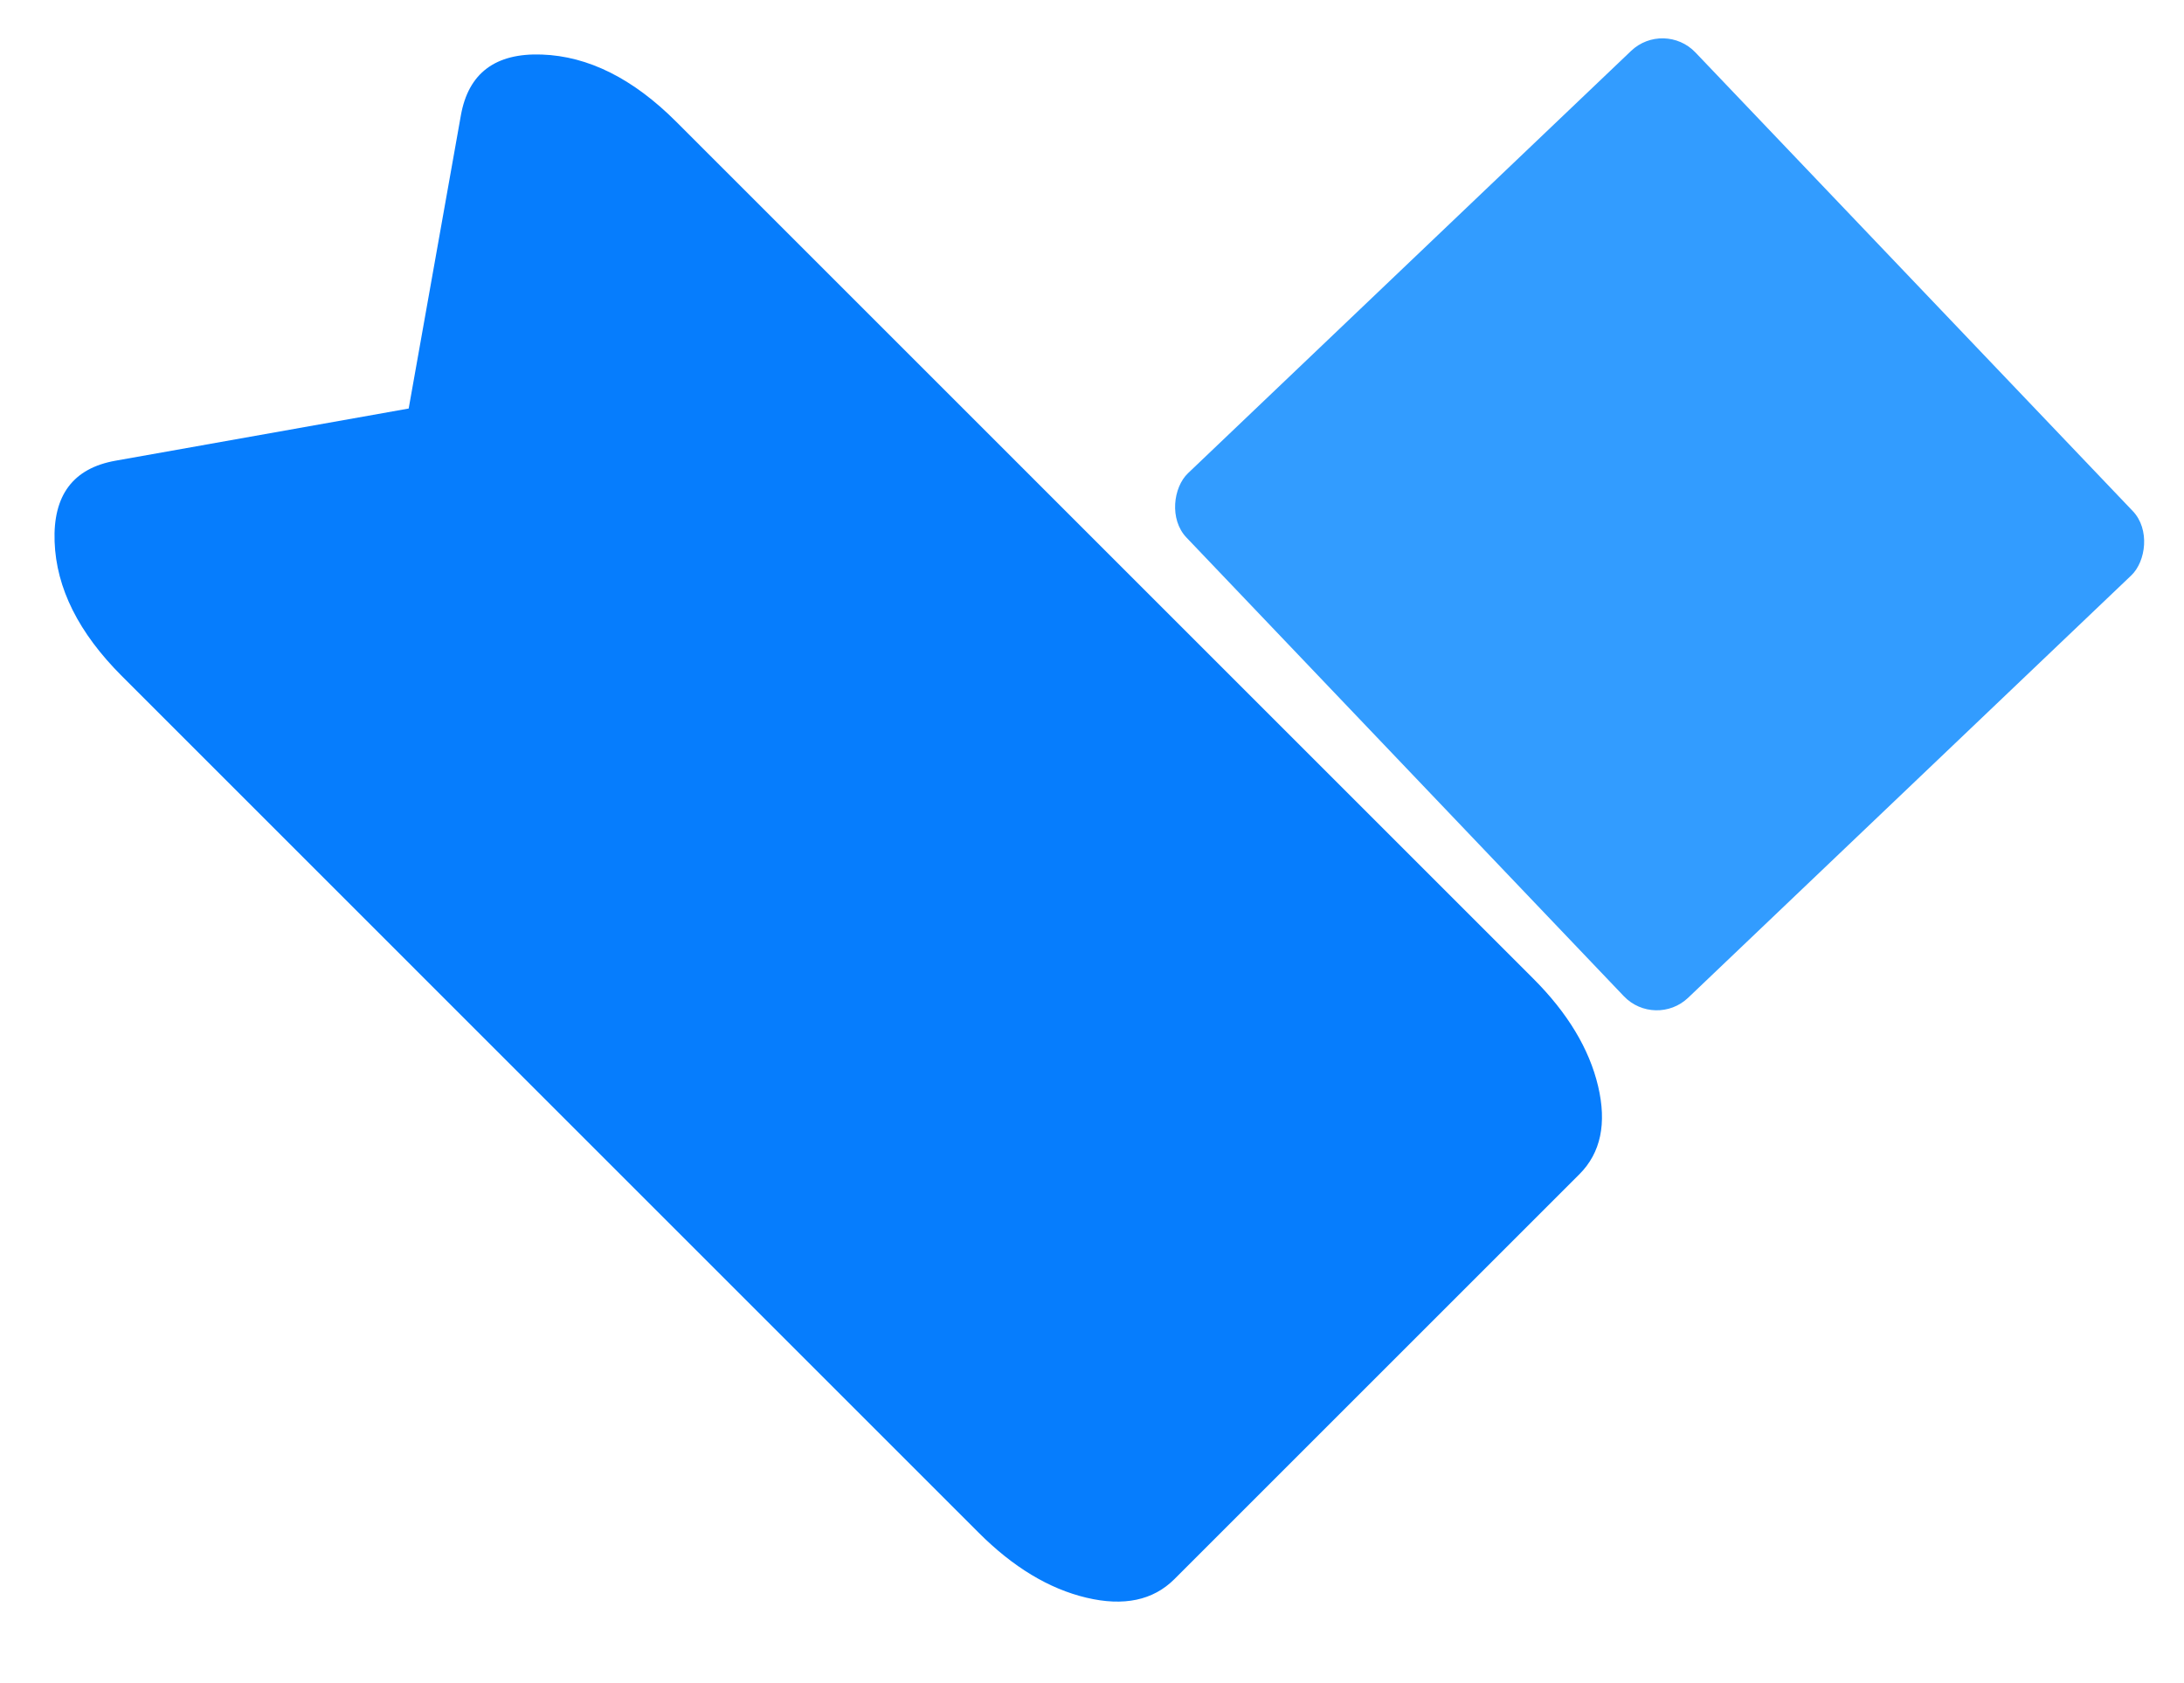 <svg width="48" height="37" viewBox="0 0 48 37" fill="none" xmlns="http://www.w3.org/2000/svg">
<g id="Group 361">
<g id="Group 360">
<path id="Rectangle 1473" d="M33.9 23.587L24.096 34.404L1.801 12.11L10.347 10.658L12.111 1.799L33.9 23.587Z" fill="#067DFD"/>
<path id="Vector" d="M8.982 8.981L10.129 2.537C10.294 1.608 10.887 1.162 11.909 1.199C12.929 1.235 13.913 1.727 14.862 2.676L33.694 21.509C34.453 22.267 34.929 23.057 35.123 23.878C35.317 24.698 35.181 25.343 34.715 25.811L25.811 34.715C25.343 35.182 24.699 35.318 23.877 35.123C23.055 34.928 22.266 34.452 21.509 33.694L2.677 14.861C1.728 13.912 1.236 12.928 1.2 11.908C1.163 10.886 1.609 10.293 2.538 10.128L8.982 8.981ZM10.831 10.83L3.694 12.091C3.338 12.151 3.171 12.38 3.193 12.78C3.216 13.181 3.407 13.561 3.766 13.92L22.523 32.676C22.777 32.93 23.075 33.098 23.416 33.18C23.758 33.262 24.008 33.224 24.165 33.067L33.068 24.164C33.224 24.008 33.262 23.759 33.182 23.417C33.102 23.076 32.934 22.778 32.679 22.524L13.919 3.764C13.56 3.405 13.18 3.214 12.781 3.193C12.381 3.171 12.151 3.338 12.092 3.694L10.831 10.83ZM28.616 28.616L33.693 23.538L23.539 33.693L28.616 28.616Z" fill="#067DFD"/>
</g>
<rect id="Rectangle 1500" x="36.572" y="0.429" width="15.931" height="15.455" rx="1" transform="rotate(46.368 36.572 0.429)" fill="#329CFF"/>
</g>
</svg>
